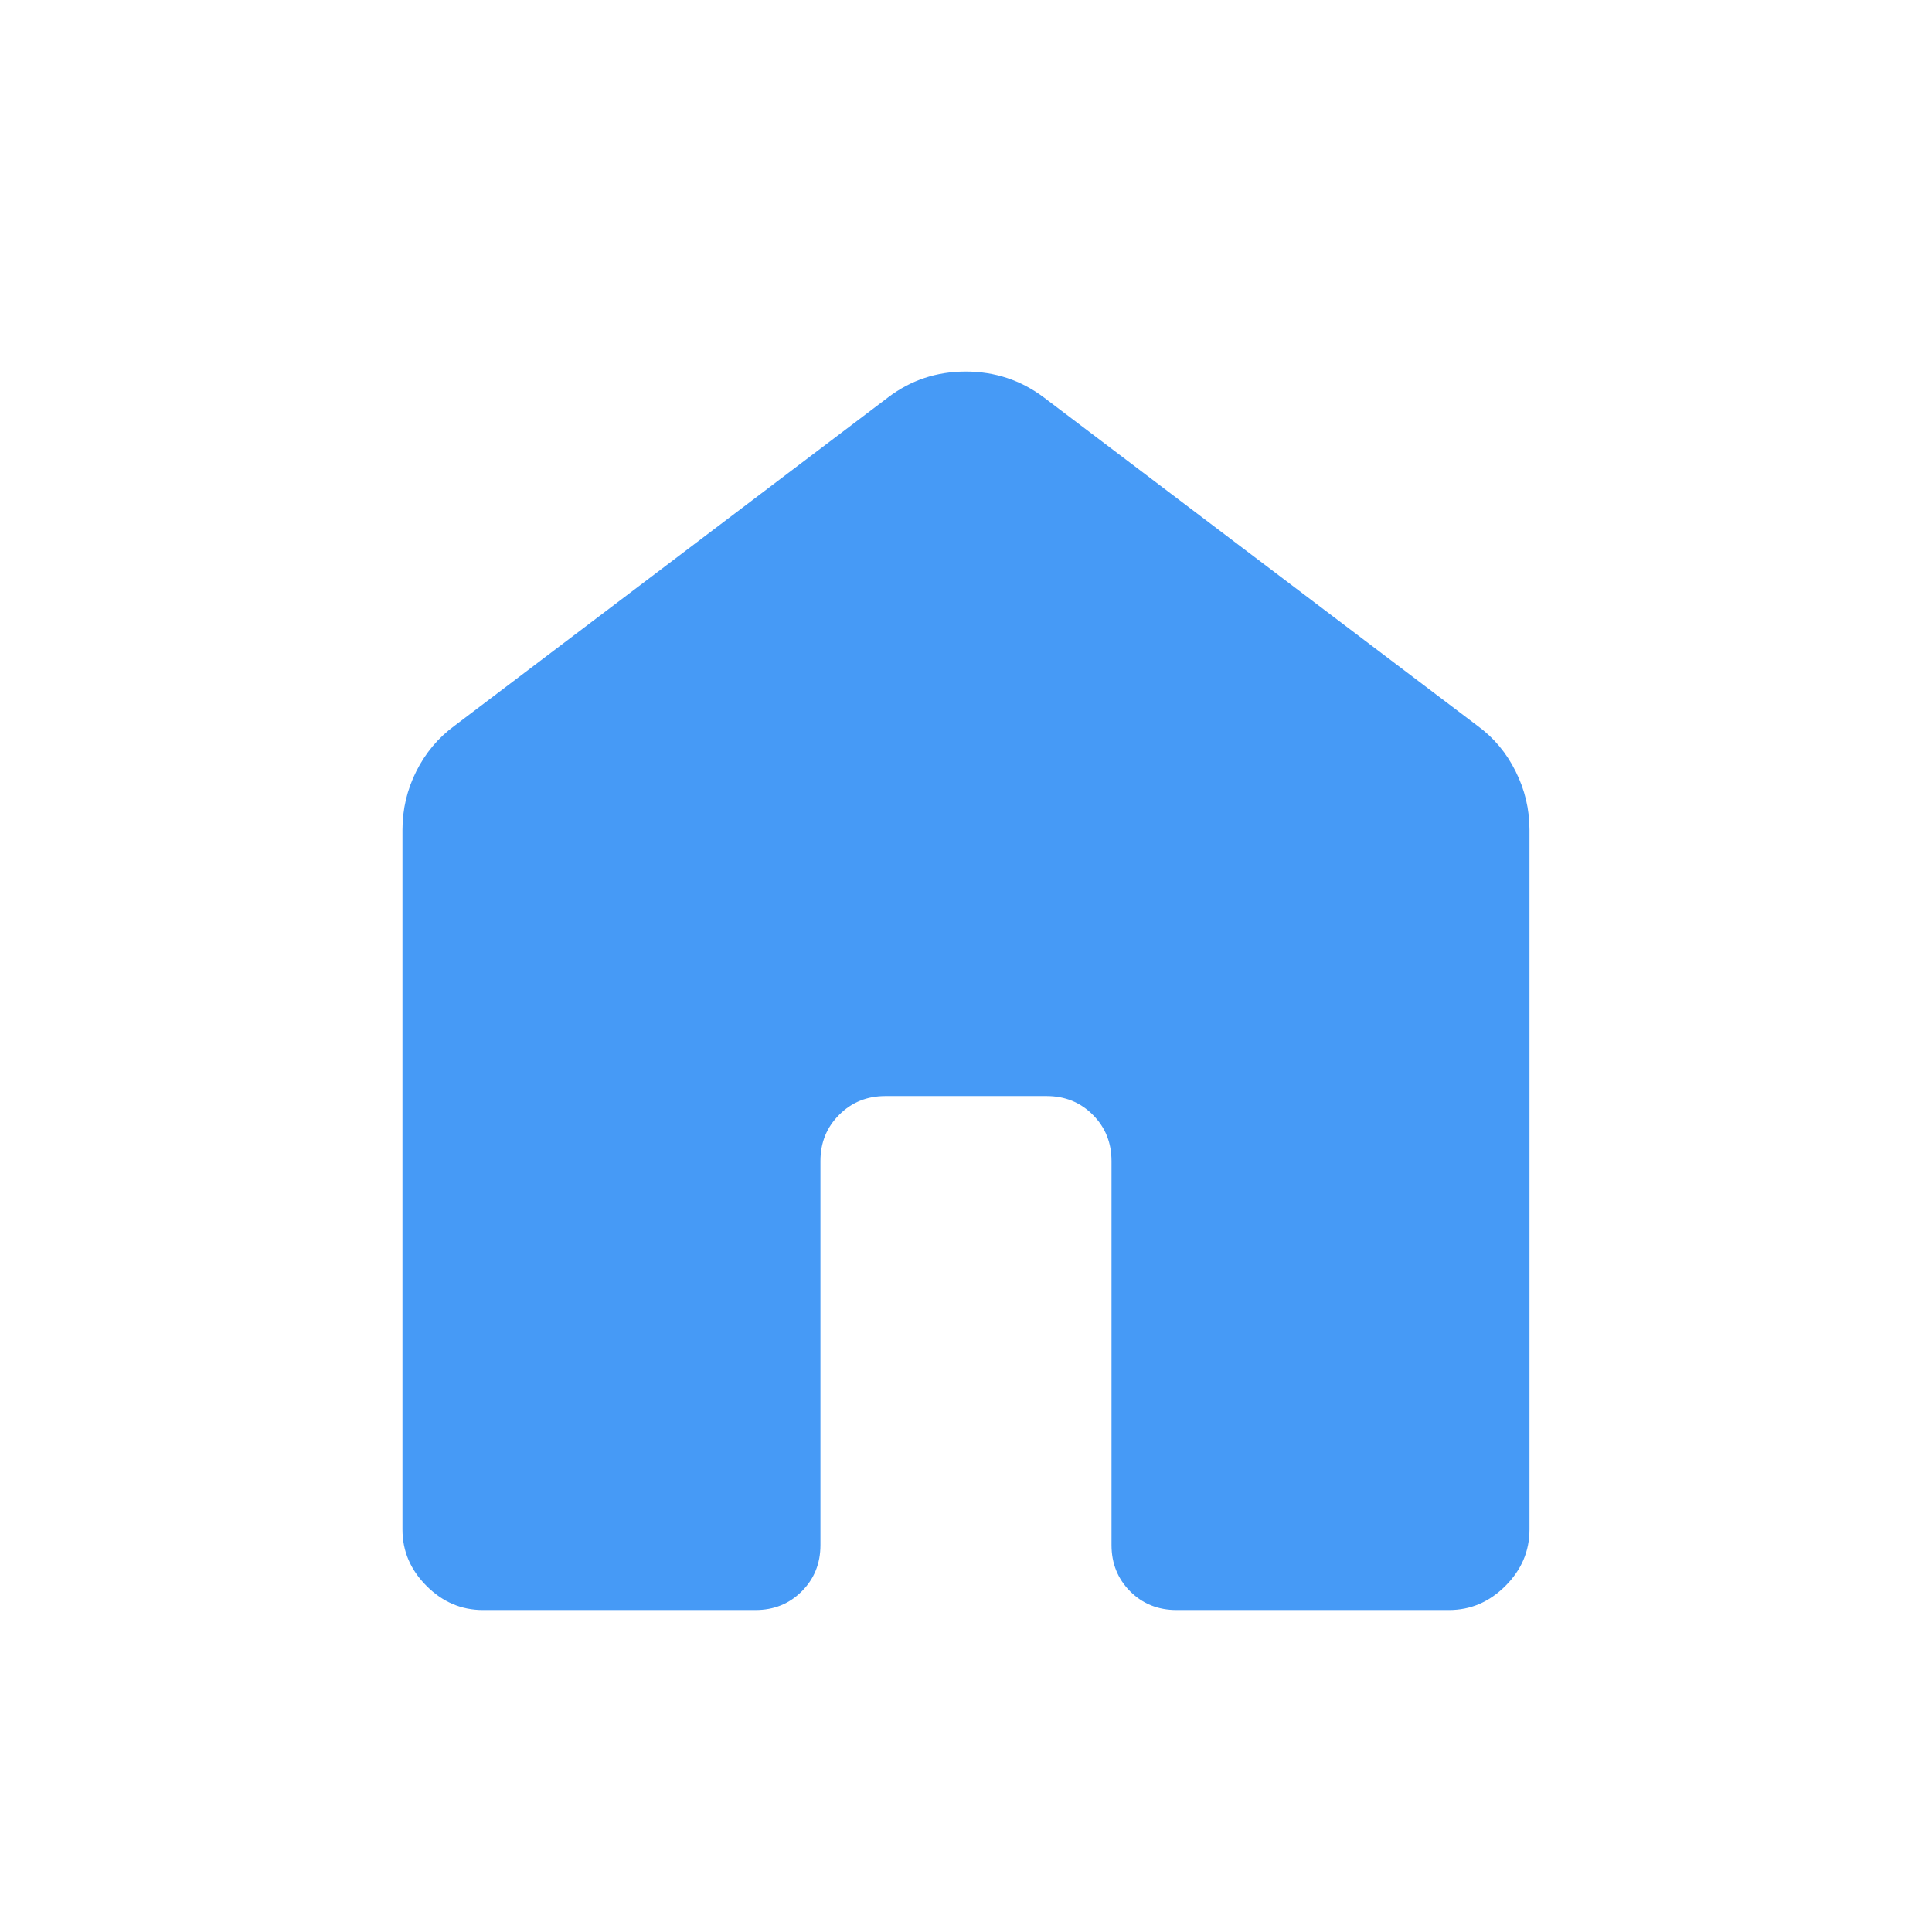 <svg width="32" height="32" viewBox="0 0 32 32" fill="none" xmlns="http://www.w3.org/2000/svg">
<path d="M6.666 25.334V13.745C6.666 13.403 6.742 13.08 6.895 12.775C7.048 12.47 7.259 12.219 7.527 12.022L14.707 6.584C15.083 6.297 15.513 6.154 15.995 6.154C16.478 6.154 16.91 6.297 17.291 6.584L24.471 12.021C24.741 12.218 24.951 12.469 25.103 12.775C25.256 13.08 25.333 13.403 25.333 13.745V25.334C25.333 25.691 25.2 26.003 24.934 26.268C24.668 26.534 24.357 26.667 23.999 26.667H19.487C19.182 26.667 18.926 26.564 18.719 26.358C18.513 26.151 18.41 25.895 18.41 25.59V19.231C18.41 18.926 18.307 18.671 18.101 18.465C17.894 18.257 17.638 18.154 17.333 18.154H14.666C14.361 18.154 14.106 18.257 13.899 18.465C13.692 18.671 13.589 18.926 13.589 19.231V25.591C13.589 25.896 13.486 26.152 13.279 26.358C13.073 26.564 12.818 26.667 12.513 26.667H7.999C7.642 26.667 7.33 26.534 7.065 26.268C6.799 26.003 6.666 25.691 6.666 25.334Z" fill="#469AF6"/>
</svg>
